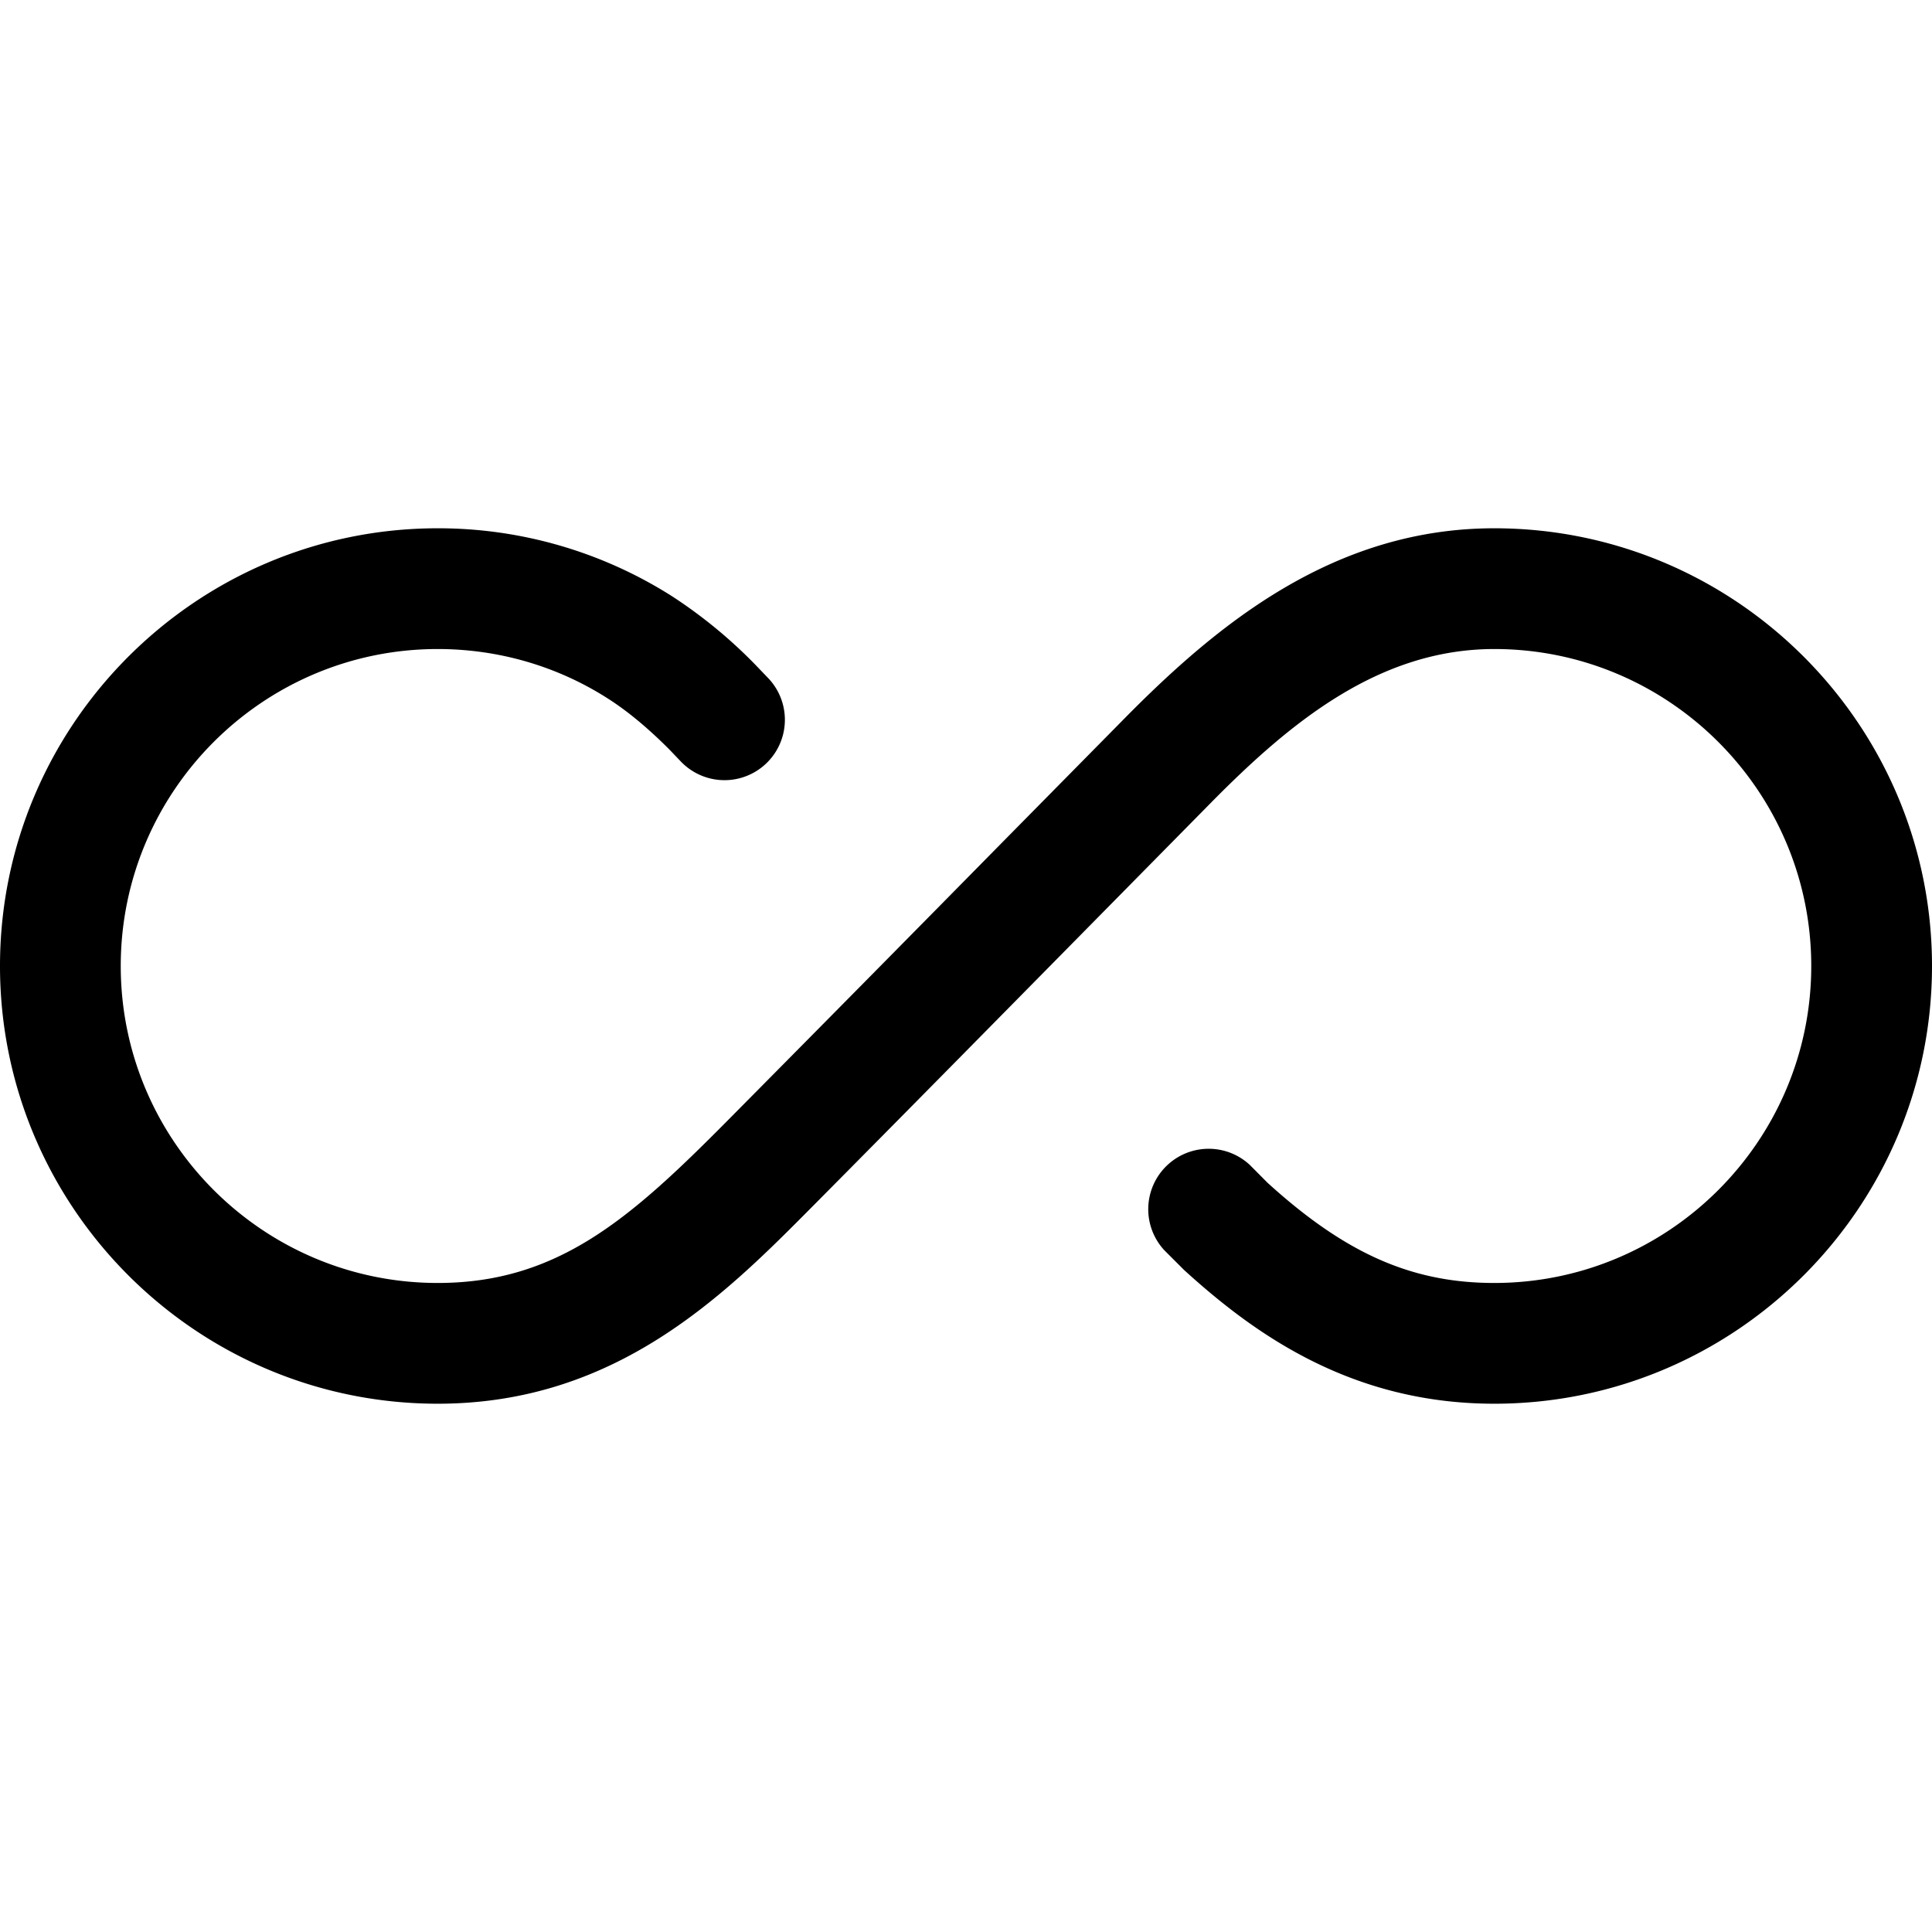 <!-- © Red Hat, Inc. CC-BY-4.0 licensed --><svg xmlns="http://www.w3.org/2000/svg" viewBox="0 0 32 32"><path d="M24.75 8.75c-2.659 0-4.586 1.59-6.121 3.146l-2.018 2.046a1972.93 1972.93 0 0 1-4.569 4.627c-1.606 1.62-2.808 2.681-4.792 2.681C4.355 21.25 2 18.895 2 16s2.355-5.25 5.25-5.25c.999 0 1.97.28 2.806.812.331.21.661.483 1.022.843l.199.208a1 1 0 0 0 1.446-1.382l-.216-.225a8.033 8.033 0 0 0-1.38-1.133A7.222 7.222 0 0 0 7.25 8.75C3.253 8.75 0 12.002 0 16s3.253 7.25 7.25 7.25c2.966 0 4.766-1.814 6.212-3.272 1.528-1.54 3.05-3.086 4.574-4.632l2.017-2.046c1.306-1.324 2.78-2.55 4.697-2.55 2.895 0 5.25 2.355 5.25 5.25s-2.355 5.25-5.25 5.25c-1.37 0-2.469-.49-3.756-1.66l-.294-.296a1.001 1.001 0 0 0-1.417 1.412l.33.33c1.133 1.03 2.742 2.214 5.137 2.214 3.998 0 7.25-3.252 7.25-7.25s-3.252-7.25-7.25-7.25Z"/></svg>